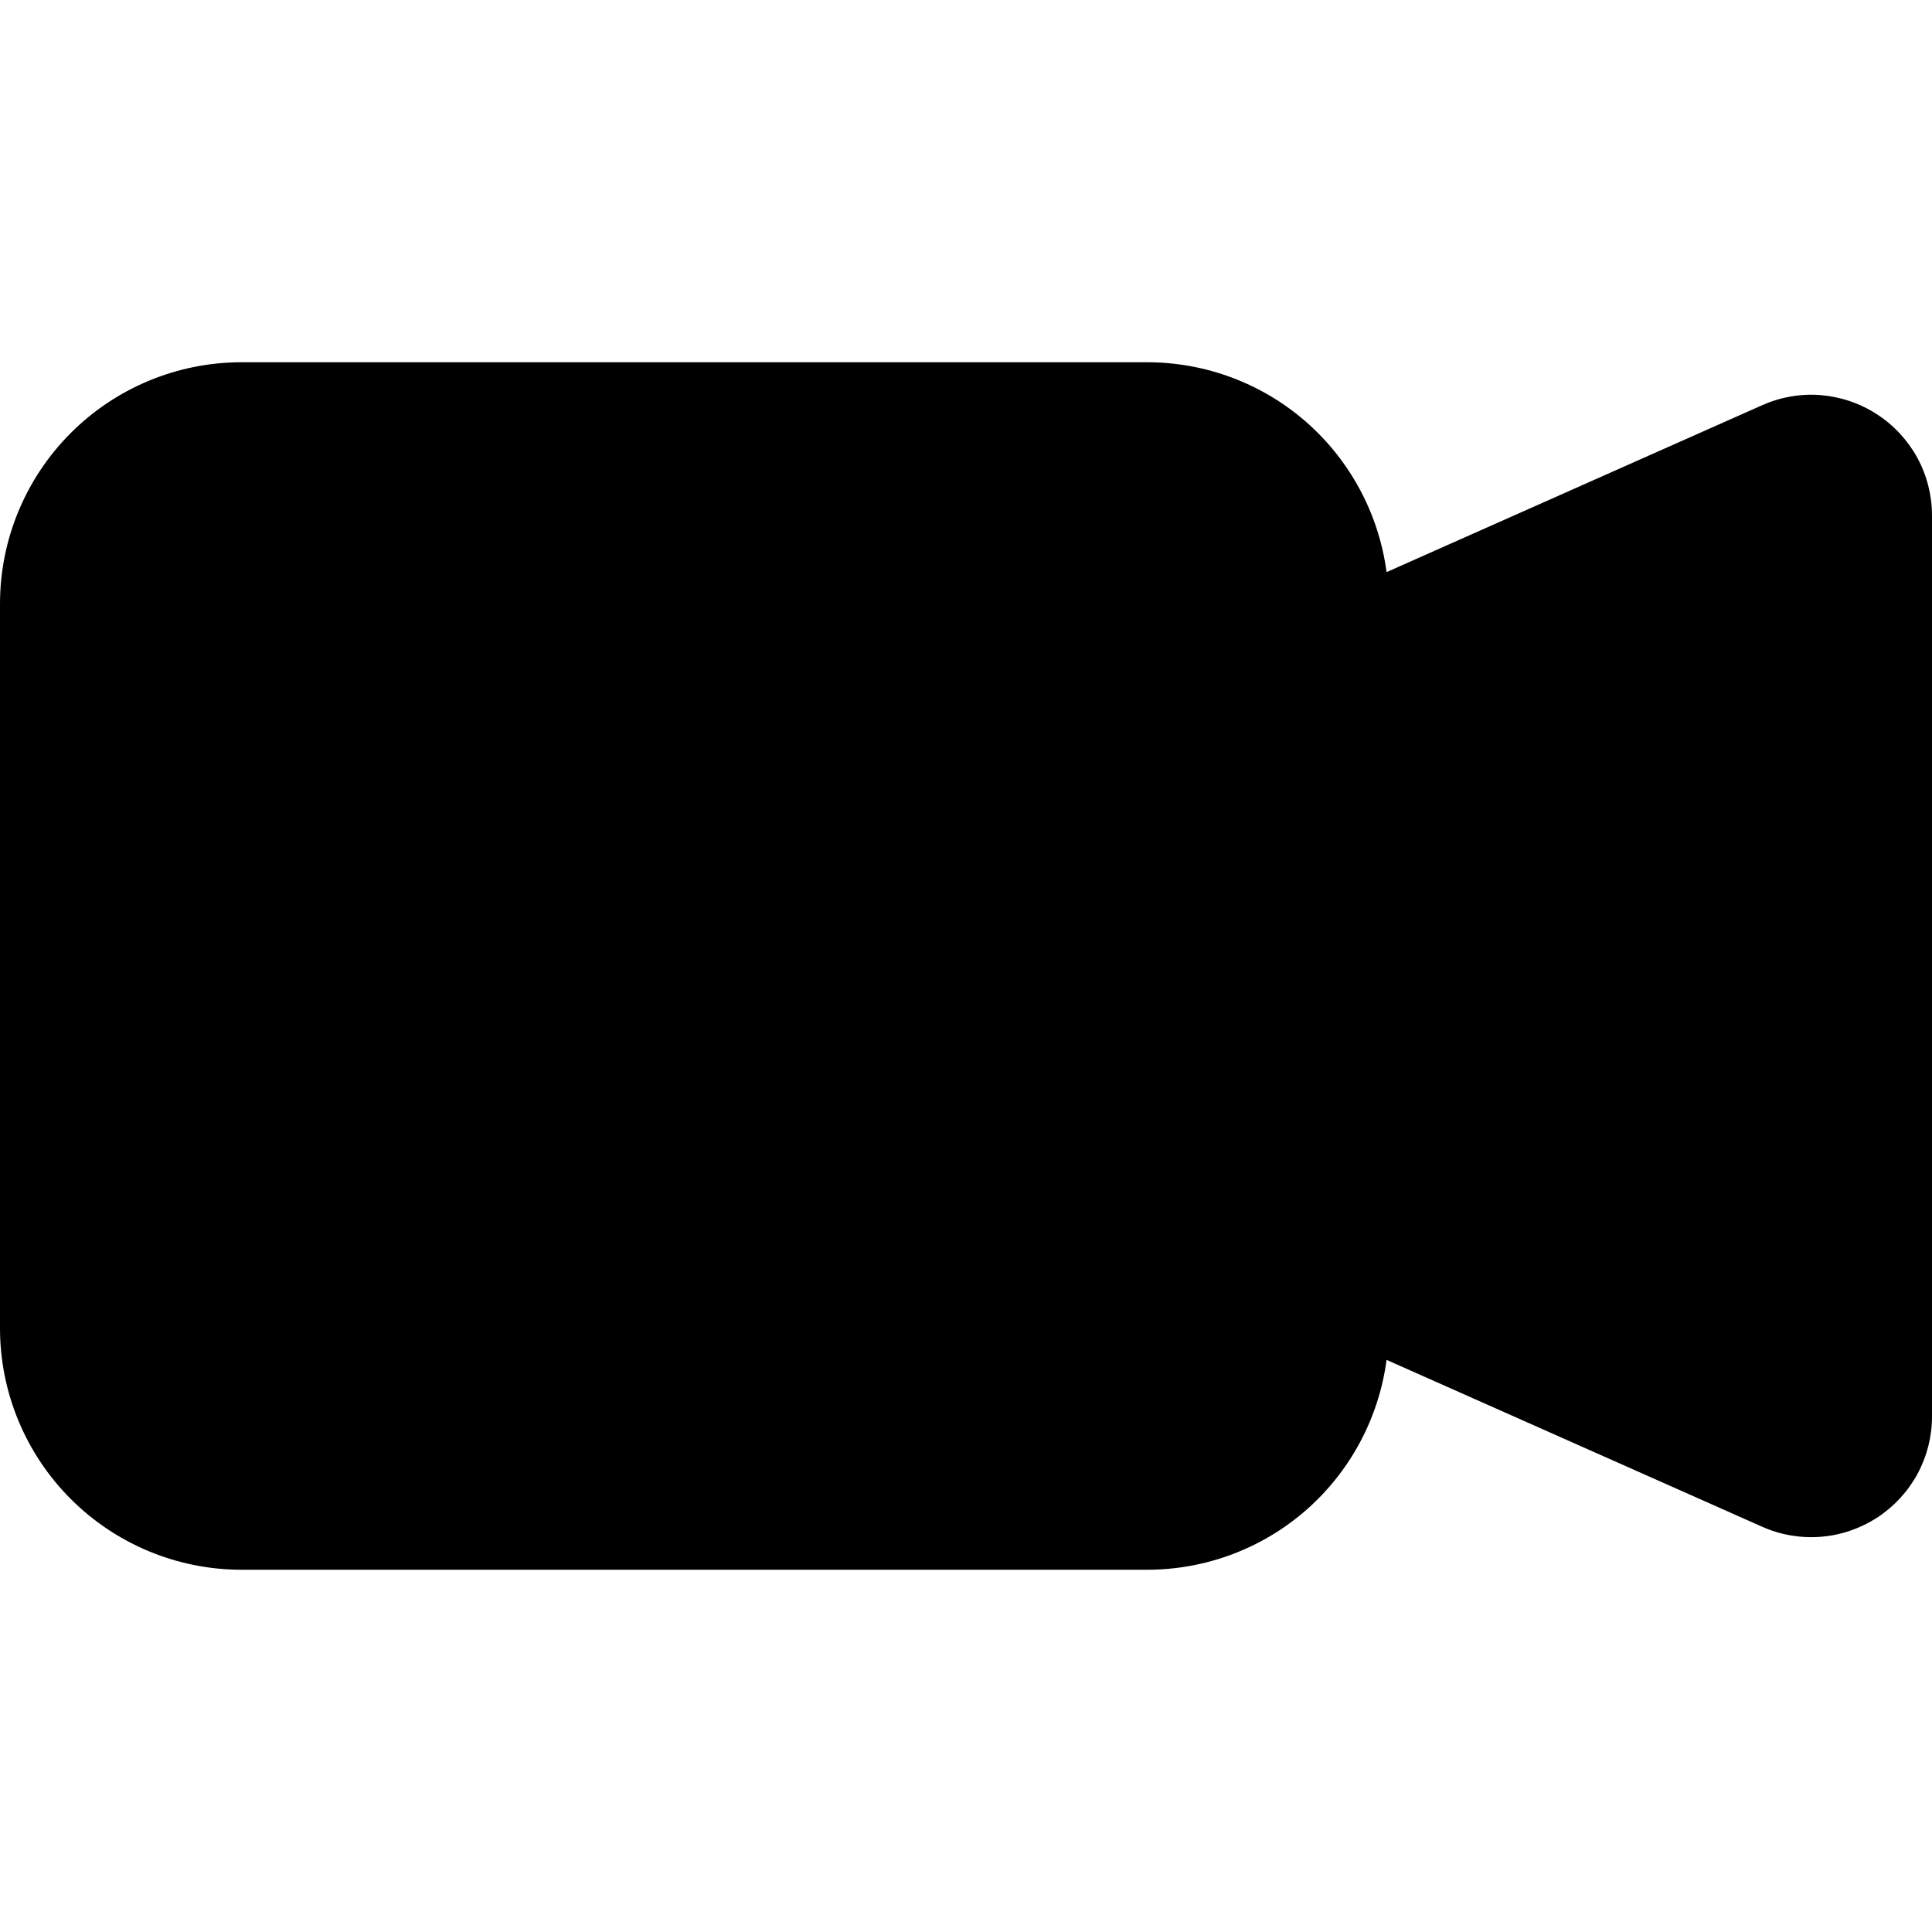 <svg width="16" height="16" viewBox="0 0 16 16" xmlns="http://www.w3.org/2000/svg" fill='currentColor'><path fill-rule="evenodd" clip-rule="evenodd" d="M0 5C0 4.47 0.211 3.961 0.586 3.586C0.961 3.211 1.47 3 2 3H9.5C9.985 3 10.454 3.176 10.819 3.496C11.183 3.816 11.419 4.257 11.483 4.738L14.593 3.356C14.745 3.288 14.912 3.259 15.078 3.272C15.244 3.286 15.405 3.34 15.544 3.431C15.684 3.521 15.799 3.646 15.879 3.792C15.958 3.938 16 4.102 16 4.269V11.731C16 11.898 15.958 12.061 15.879 12.208C15.799 12.354 15.684 12.478 15.545 12.569C15.405 12.659 15.245 12.714 15.079 12.727C14.913 12.74 14.746 12.712 14.594 12.644L11.483 11.262C11.419 11.743 11.183 12.184 10.819 12.504C10.454 12.824 9.985 13 9.5 13H2C1.47 13 0.961 12.789 0.586 12.414C0.211 12.039 0 11.53 0 11V5Z"/></svg>